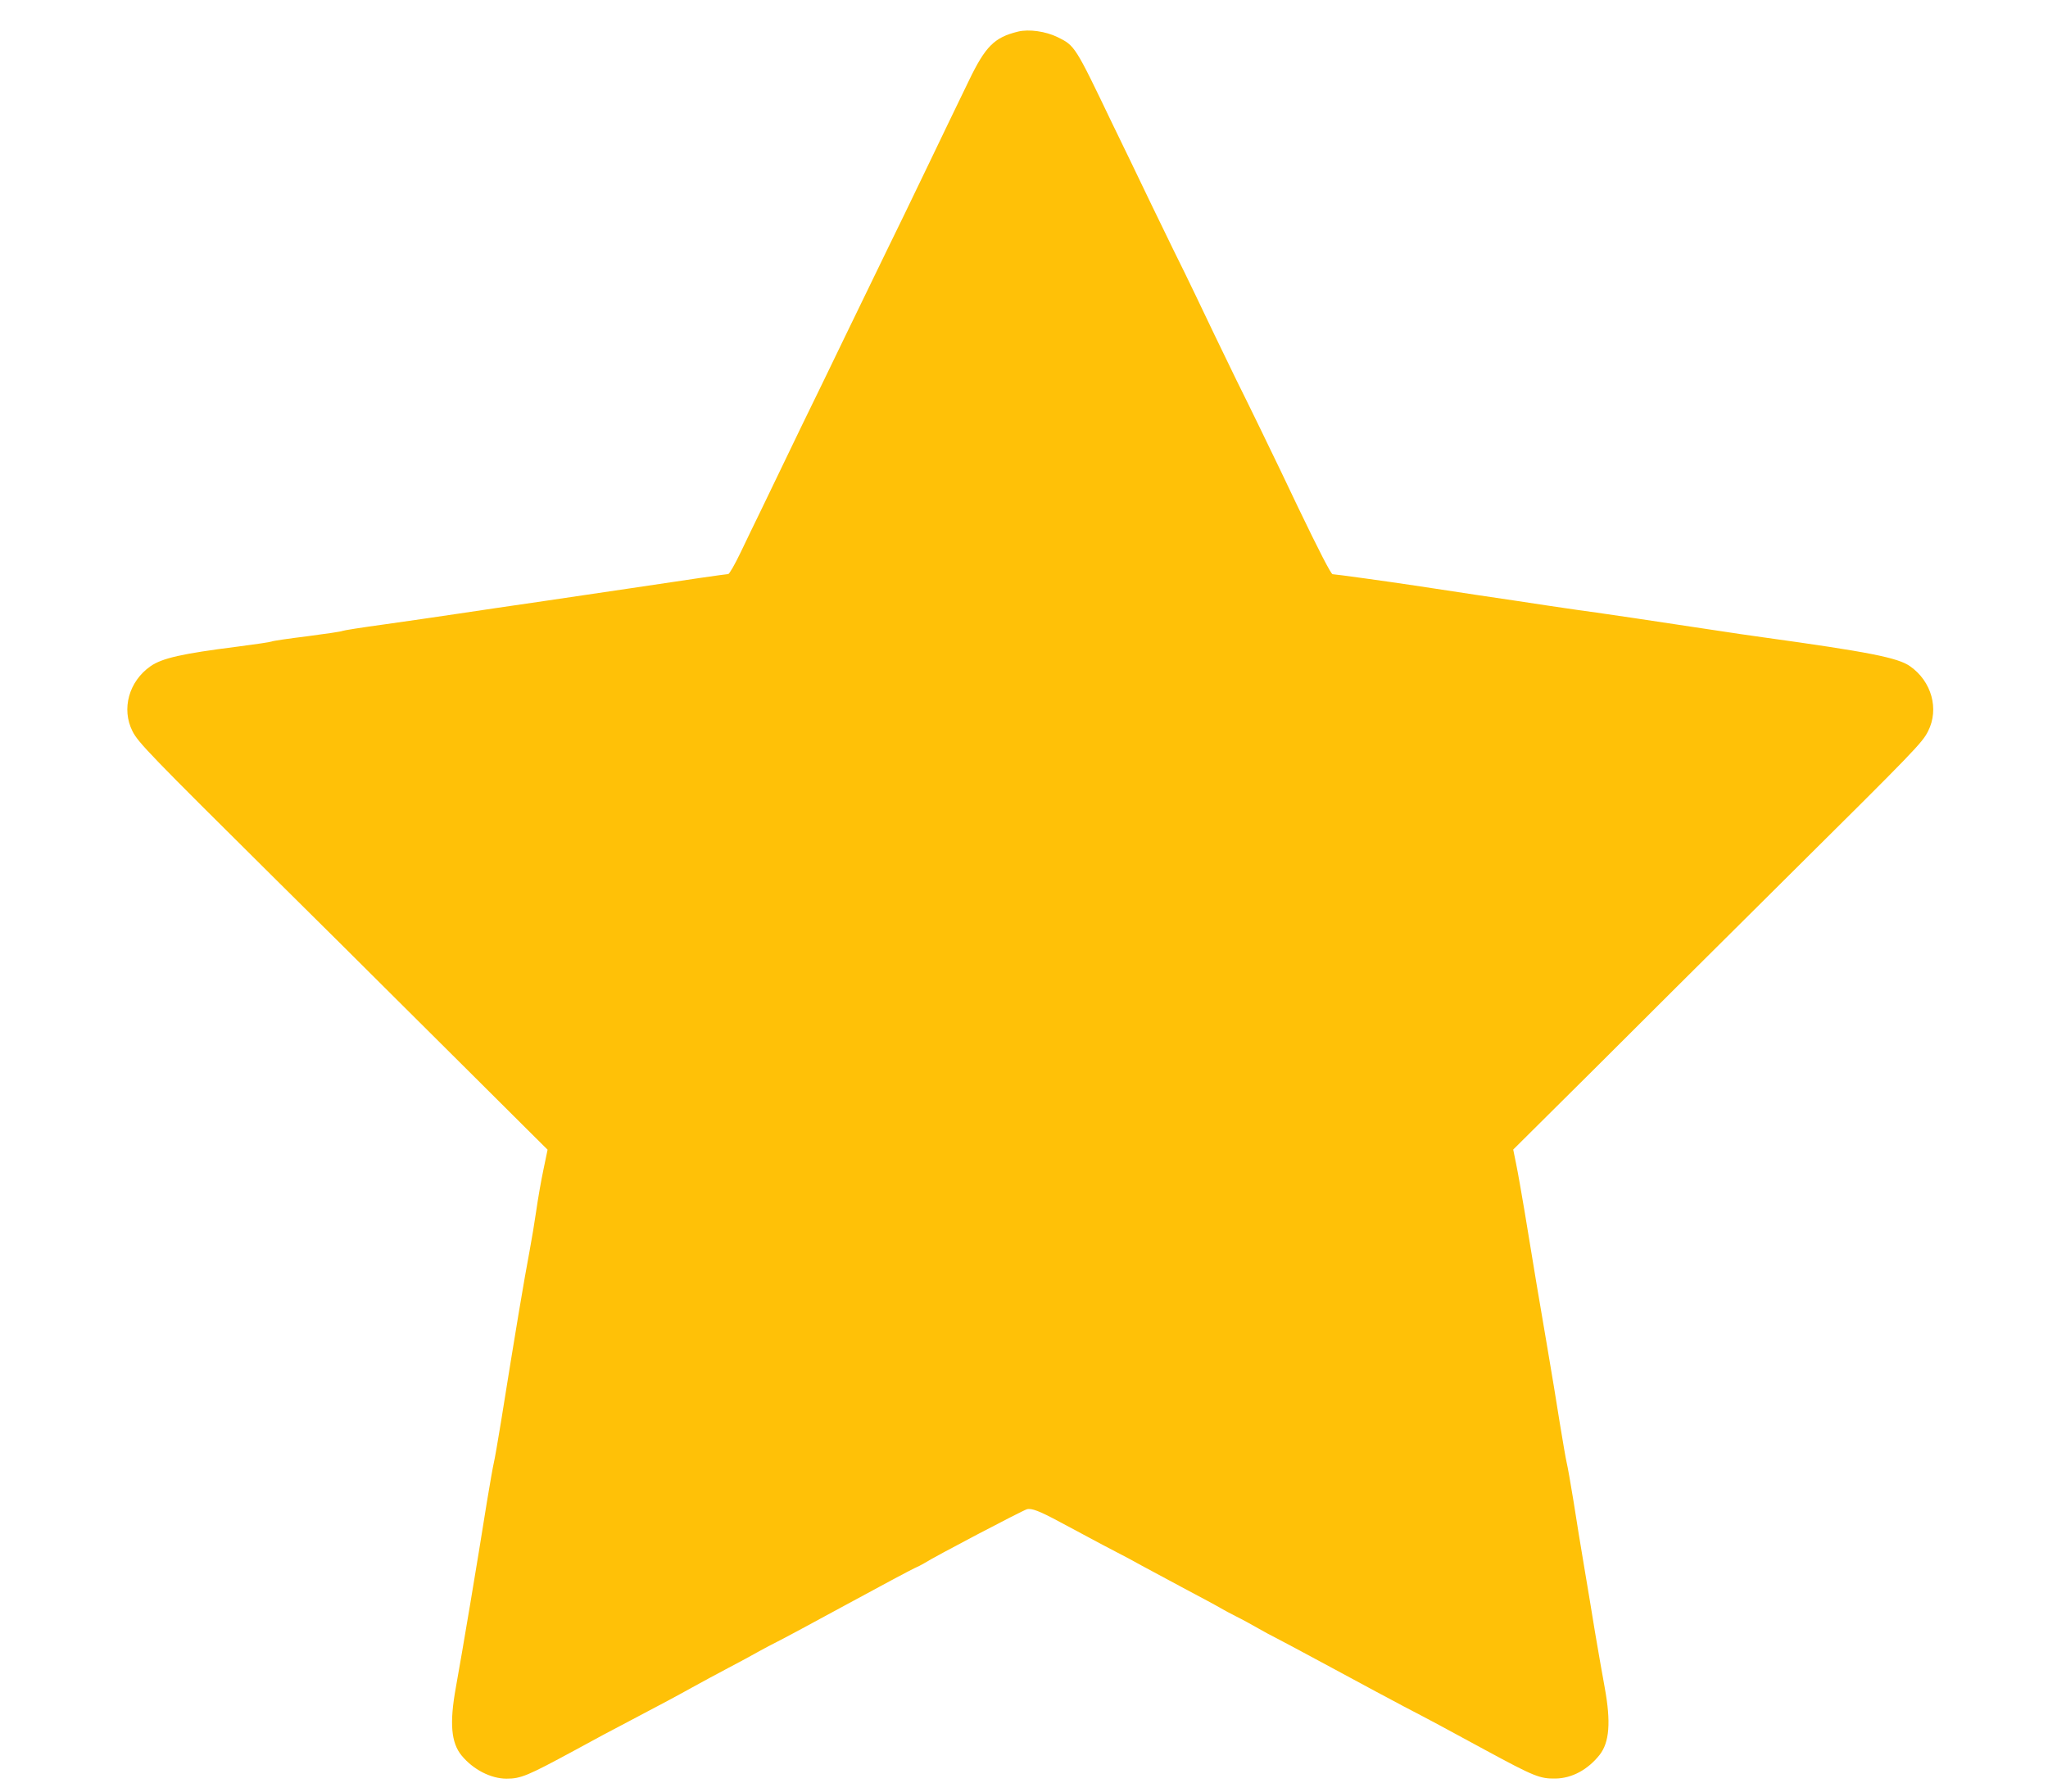 <svg width="16" height="14" viewBox="0 0 16 14" fill="none" xmlns="http://www.w3.org/2000/svg">
<path fill-rule="evenodd" clip-rule="evenodd" d="M7.953 0.247C7.769 0.292 7.699 0.361 7.569 0.631C7.514 0.745 7.443 0.893 7.409 0.962C7.376 1.03 7.309 1.169 7.26 1.272C7.082 1.641 7.02 1.771 6.935 1.943C6.771 2.28 6.668 2.492 6.592 2.65C6.55 2.738 6.478 2.886 6.432 2.981C6.386 3.075 6.31 3.232 6.263 3.328C6.103 3.66 6.019 3.835 5.944 3.99C5.902 4.075 5.832 4.221 5.787 4.315C5.742 4.409 5.698 4.486 5.689 4.486C5.668 4.487 5.375 4.529 4.905 4.6C4.705 4.629 4.389 4.676 4.201 4.704C4.013 4.731 3.735 4.772 3.583 4.795C3.43 4.818 3.167 4.856 2.997 4.88C2.828 4.903 2.683 4.926 2.676 4.93C2.669 4.935 2.545 4.953 2.4 4.972C2.254 4.99 2.13 5.008 2.122 5.013C2.115 5.017 1.995 5.035 1.855 5.053C1.42 5.108 1.267 5.143 1.176 5.206C1.007 5.324 0.947 5.54 1.035 5.714C1.079 5.802 1.176 5.902 2.159 6.877C2.49 7.204 2.891 7.603 3.05 7.762C3.21 7.921 3.481 8.191 3.652 8.361C3.824 8.532 4.035 8.742 4.121 8.828L4.278 8.984L4.246 9.138C4.228 9.222 4.203 9.366 4.19 9.457C4.177 9.548 4.153 9.692 4.137 9.777C4.094 10.004 4.028 10.398 3.914 11.111C3.89 11.258 3.865 11.402 3.858 11.431C3.851 11.459 3.827 11.597 3.804 11.736C3.728 12.216 3.611 12.912 3.561 13.188C3.511 13.465 3.524 13.619 3.607 13.719C3.697 13.828 3.835 13.899 3.957 13.899C4.07 13.899 4.121 13.877 4.489 13.678C4.635 13.598 4.808 13.505 4.873 13.472C5.198 13.301 5.278 13.258 5.406 13.187C5.482 13.145 5.611 13.075 5.693 13.032C5.775 12.989 5.881 12.932 5.928 12.905C5.975 12.879 6.037 12.846 6.066 12.832C6.096 12.818 6.34 12.687 6.61 12.54C6.88 12.393 7.12 12.265 7.143 12.255C7.166 12.245 7.2 12.228 7.218 12.217C7.304 12.162 7.981 11.807 8.022 11.794C8.058 11.783 8.122 11.808 8.278 11.892C8.546 12.036 8.723 12.13 8.817 12.178C8.858 12.2 8.906 12.226 8.923 12.236C8.941 12.246 9.08 12.321 9.232 12.402C9.385 12.483 9.524 12.558 9.541 12.569C9.559 12.58 9.612 12.608 9.659 12.632C9.706 12.655 9.782 12.697 9.829 12.724C9.876 12.751 9.939 12.785 9.968 12.799C9.997 12.813 10.203 12.924 10.426 13.044C10.649 13.165 10.894 13.296 10.97 13.336C11.159 13.434 11.297 13.508 11.609 13.678C11.986 13.882 12.03 13.9 12.153 13.898C12.281 13.896 12.405 13.829 12.497 13.713C12.574 13.615 12.586 13.456 12.537 13.188C12.517 13.08 12.483 12.884 12.461 12.754C12.44 12.623 12.402 12.395 12.377 12.247C12.352 12.1 12.314 11.867 12.293 11.73C12.271 11.594 12.247 11.459 12.24 11.431C12.233 11.402 12.209 11.263 12.186 11.121C12.164 10.979 12.12 10.714 12.089 10.532C12.029 10.184 11.981 9.896 11.911 9.467C11.887 9.325 11.858 9.158 11.845 9.096L11.822 8.983L11.979 8.827C12.152 8.656 12.719 8.092 13.098 7.713C13.231 7.581 13.625 7.189 13.974 6.842C14.957 5.867 15.018 5.804 15.063 5.714C15.151 5.541 15.091 5.324 14.922 5.206C14.827 5.139 14.596 5.094 13.773 4.98C13.703 4.971 13.516 4.943 13.358 4.919C12.862 4.844 12.561 4.799 12.473 4.787C12.426 4.781 12.263 4.758 12.11 4.735C11.958 4.712 11.709 4.674 11.556 4.652C11.404 4.629 11.178 4.595 11.055 4.576C10.829 4.542 10.439 4.488 10.411 4.487C10.398 4.486 10.305 4.305 10.141 3.964C10.104 3.887 10.044 3.762 10.008 3.685C9.92 3.502 9.773 3.198 9.658 2.967C9.608 2.864 9.532 2.708 9.49 2.62C9.448 2.532 9.379 2.388 9.337 2.3C9.295 2.212 9.219 2.056 9.168 1.954C9.118 1.851 9.041 1.693 8.997 1.602C8.953 1.511 8.879 1.358 8.833 1.261C8.786 1.165 8.721 1.03 8.688 0.962C8.399 0.359 8.398 0.357 8.262 0.29C8.17 0.245 8.038 0.226 7.953 0.247Z" fill="#FFC107"/>
</svg>
